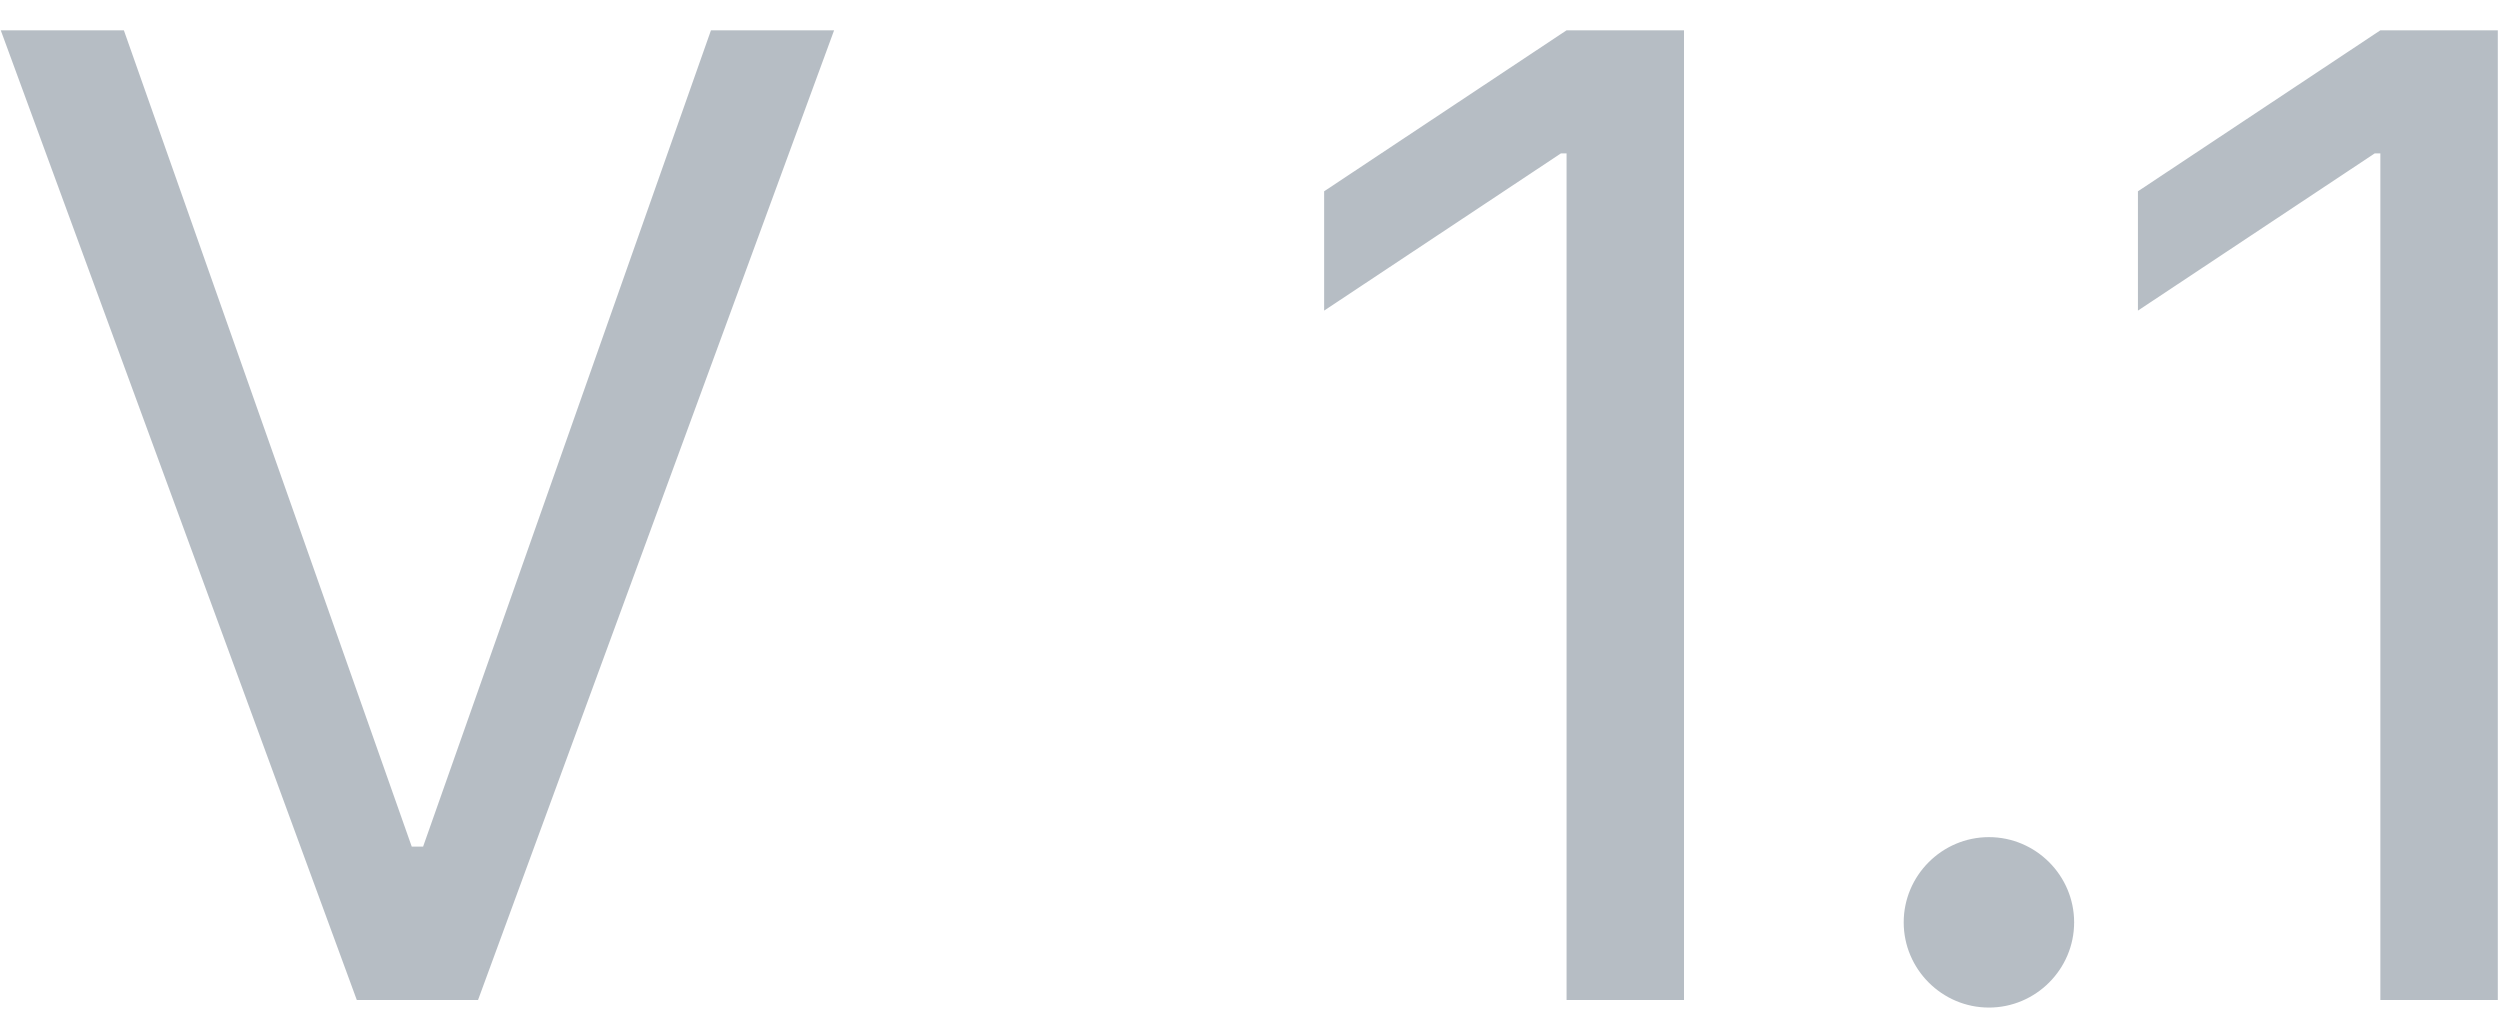 <svg width="75" height="31" viewBox="0 0 75 31" fill="none" xmlns="http://www.w3.org/2000/svg">
<path opacity="0.3" d="M3.716 0.909H0.023L10.704 30H14.341L25.023 0.909H21.329L12.693 25.398H12.352L3.716 0.909ZM50.52 0.909H46.997L39.724 5.739V9.318L46.827 4.602H46.997V30H50.52V0.909ZM59.668 30.227C61.074 30.227 62.224 29.077 62.224 27.671C62.224 26.264 61.074 25.114 59.668 25.114C58.261 25.114 57.111 26.264 57.111 27.671C57.111 29.077 58.261 30.227 59.668 30.227ZM74.934 0.909H71.411L64.138 5.739V9.318L71.241 4.602H71.411V30H74.934V0.909Z" fill="#0B2239"/>
</svg>
